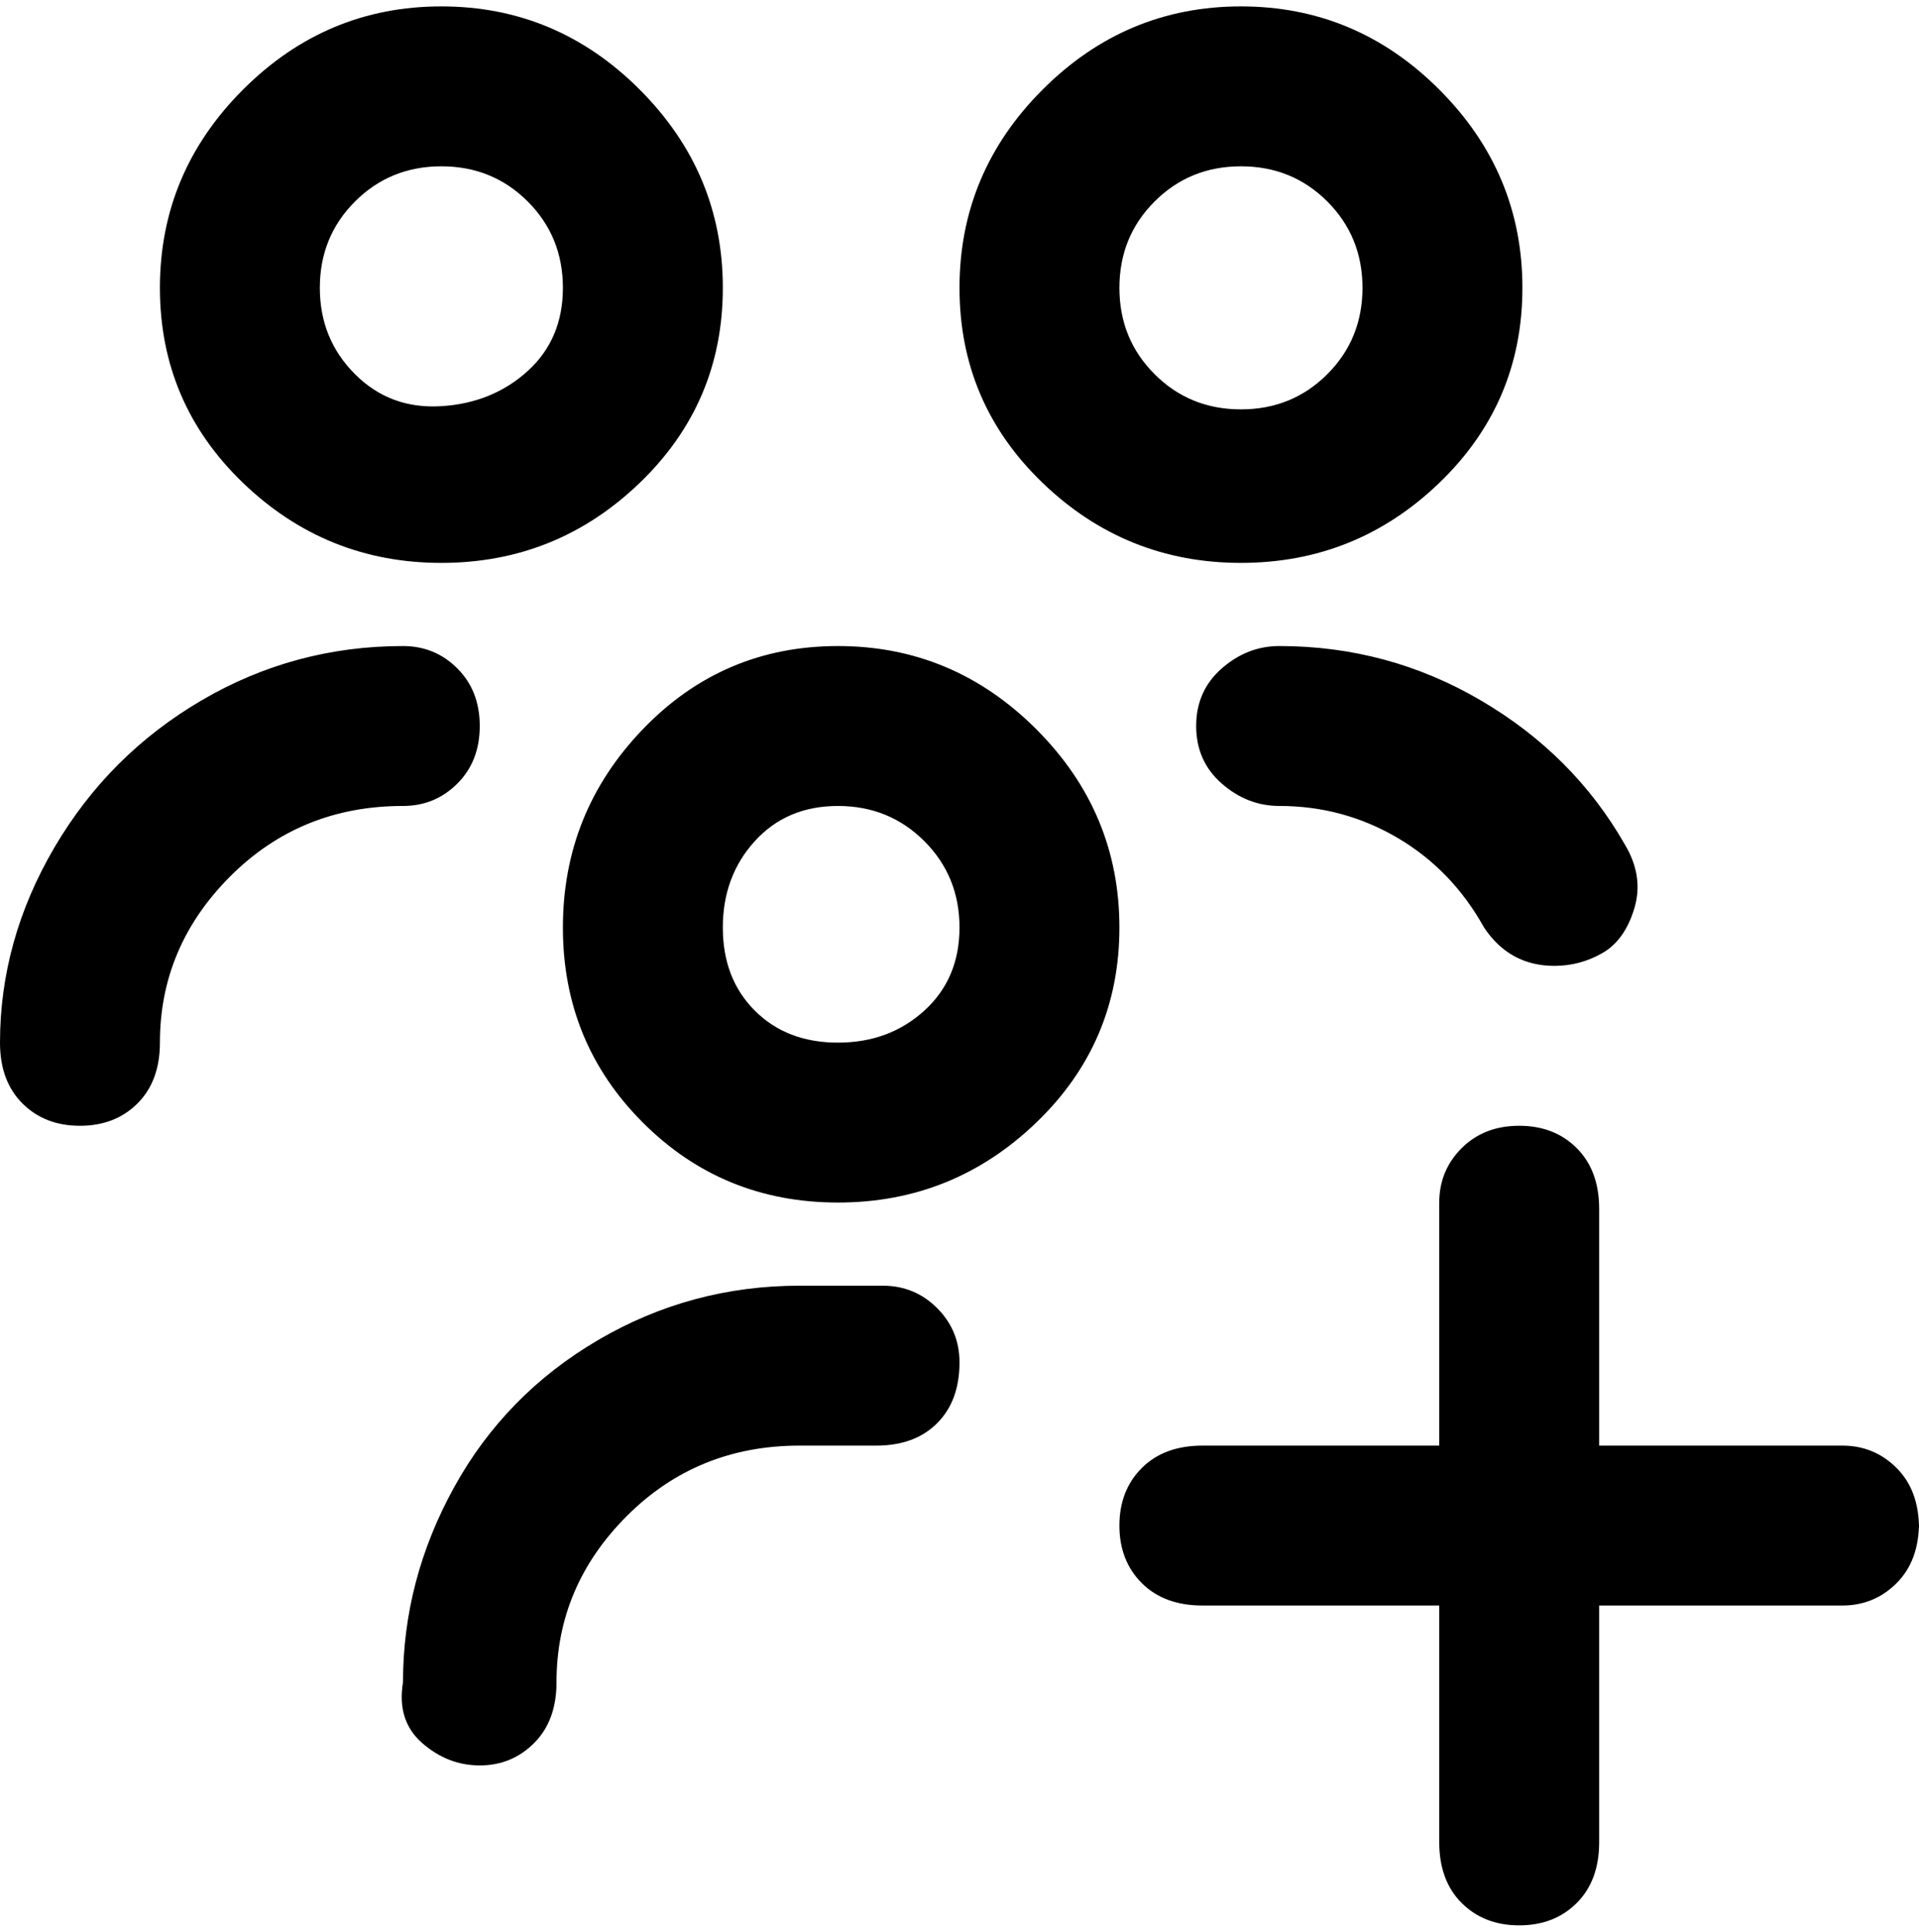 <svg viewBox="0 0 300 302.001" xmlns="http://www.w3.org/2000/svg"><path d="M69 88q18 0 31-12.5T113 45q0-18-13-31T69 1Q51 1 38 14T25 45q0 18 13 30.5T69 88zm0-62q8 0 13.5 5.5T88 45q0 8-5.5 13T69 63.5q-8 .5-13.5-5T50 45q0-8 5.5-13.5T69 26zm-6 100q-16 0-27 11t-11 26q0 6-3.5 9.5t-9 3.5q-5.5 0-9-3.5T0 163q0-16 8.5-30.5t23-23Q46 101 63 101q5 0 8.5 3.5t3.5 9q0 5.5-3.5 9T63 126zm87 87q0 6-3.5 9.5T137 226h-12q-16 0-27 11t-11 26q0 6-3.5 9.5T75 276q-5 0-9-3.5t-3-9.5q0-16 8-30.5t22.5-23Q108 201 125 201h13q5 0 8.5 3.5t3.5 8.5zm44-125q18 0 31-12.5T238 45q0-18-13-31T194 1q-18 0-31 13t-13 31q0 18 13 30.5T194 88zm0-62q8 0 13.5 5.5T213 45q0 8-5.5 13.5T194 64q-8 0-13.5-5.5T175 45q0-8 5.5-13.5T194 26zm6 75q17 0 31.5 8.5T254 132q3 5 1.5 10t-5 7q-3.5 2-7.5 2-7 0-11-6-5-9-13.5-14t-18.5-5q-5 0-9-3.5t-4-9q0-5.5 4-9t9-3.5zm100 137q0 6-3.5 9.5T288 251h-38v37q0 6-3.5 9.5t-9 3.5q-5.5 0-9-3.5T225 288v-37h-37q-6 0-9.5-3.5t-3.5-9q0-5.5 3.5-9t9.5-3.5h37v-38q0-5 3.5-8.5t9-3.5q5.5 0 9 3.5t3.5 9.5v37h38q5 0 8.5 3.5t3.5 9.5v-1zM131 101q-18 0-30.5 13T88 145q0 18 12.5 30.5T131 188q18 0 31-12.5t13-30.5q0-18-13-31t-31-13zm0 62q-8 0-13-5t-5-13q0-8 5-13.5t13-5.5q8 0 13.5 5.5T150 145q0 8-5.5 13t-13.5 5z"/></svg>
